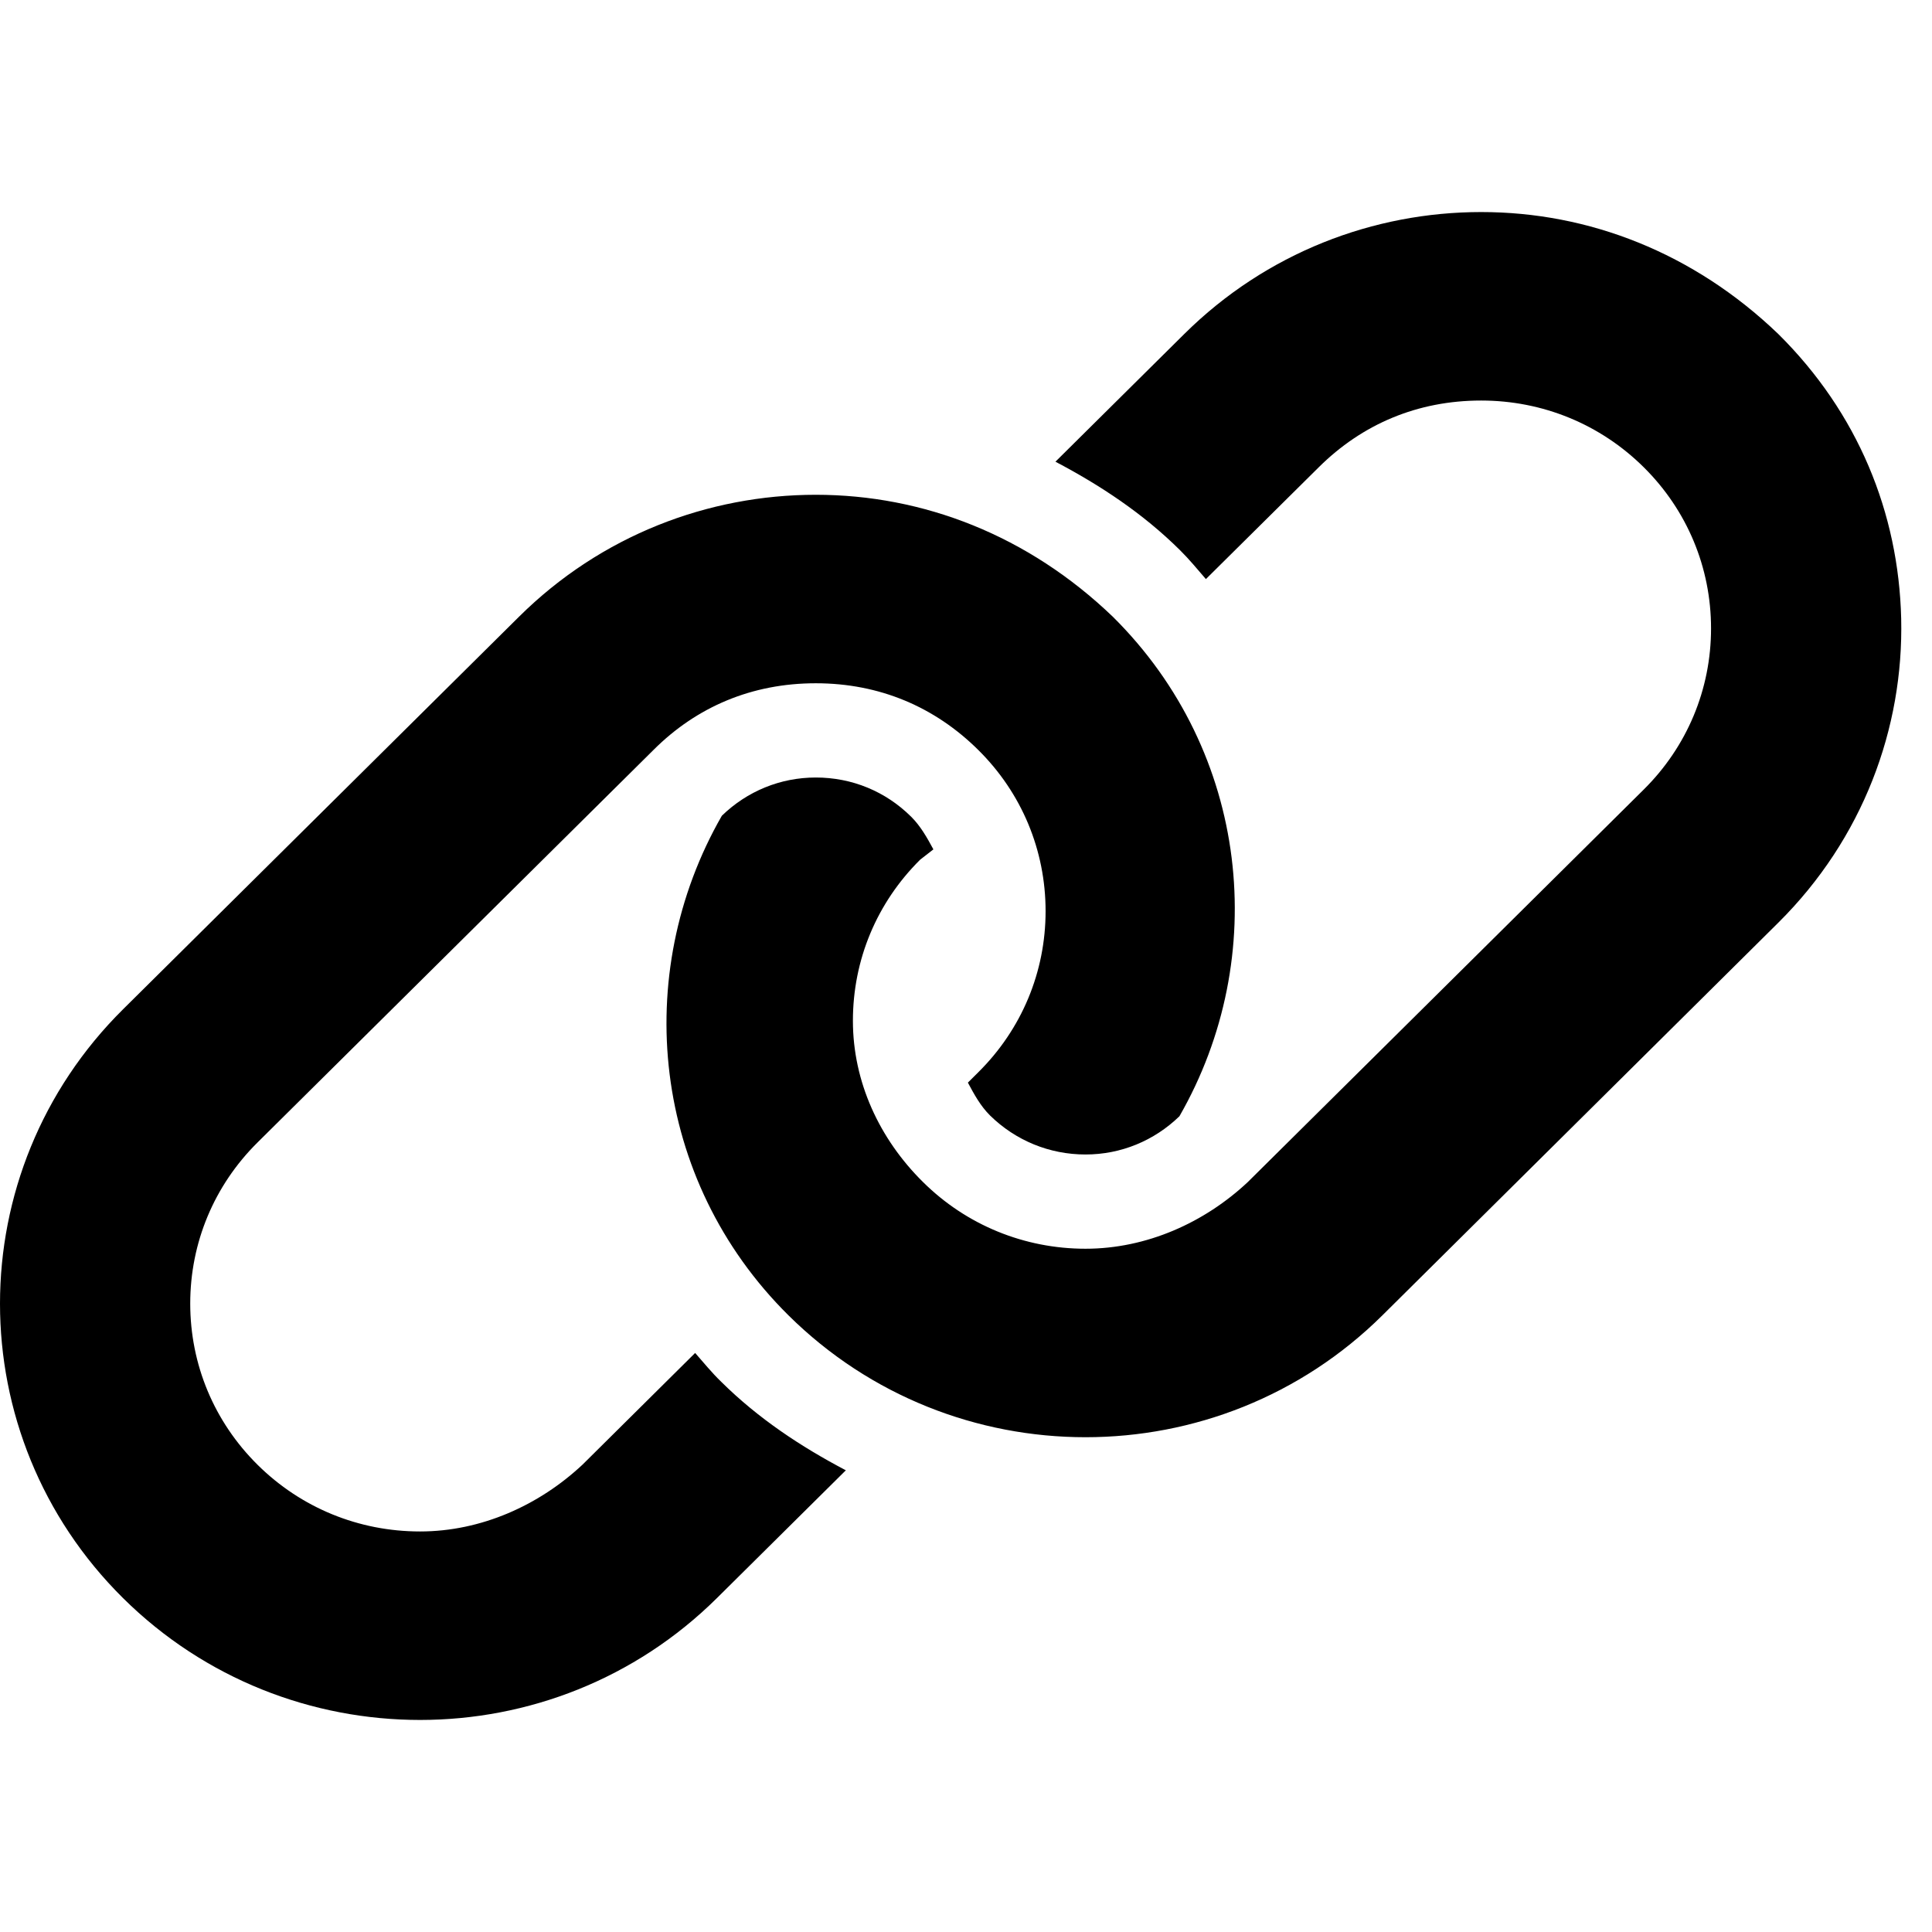 <svg width="24" height="24" viewBox="0 0 41 32" fill="none" xmlns="http://www.w3.org/2000/svg">
<g clip-path="url(#clip0_50_282)">
<path d="M37.738 2.588C35.941 0.863 33.716 0 31.433 0C29.151 0 26.872 0.863 25.132 2.588L22.398 5.298C23.351 5.799 24.256 6.397 25.04 7.174C25.239 7.371 25.412 7.582 25.591 7.789L27.985 5.417C28.905 4.503 30.078 4 31.433 4C32.737 4 33.962 4.503 34.883 5.416C35.804 6.329 36.311 7.544 36.311 8.836C36.311 10.127 35.804 11.342 34.883 12.255L26.479 20.586C25.564 21.444 24.335 22 23.036 22C21.737 22 20.508 21.497 19.587 20.584C18.661 19.669 18.1 18.456 18.1 17.163C18.1 15.869 18.607 14.656 19.528 13.743L19.808 13.525C19.676 13.281 19.537 13.031 19.335 12.831C18.793 12.294 18.081 12 17.312 12C16.56 12 15.855 12.291 15.319 12.811C13.383 16.183 13.829 20.536 16.73 23.411C18.472 25.137 20.754 26 23.036 26C25.317 26 27.598 25.137 29.338 23.412L37.738 15.081C39.531 13.303 40.401 10.956 40.346 8.625C40.291 6.381 39.427 4.26 37.738 2.588ZM14.752 24.212L12.363 26.581C11.442 27.444 10.213 28 8.914 28C7.611 28 6.386 27.497 5.465 26.584C4.544 25.671 4.037 24.456 4.037 23.164C4.037 21.872 4.544 20.658 5.465 19.745L13.869 11.414C14.784 10.5 15.956 10 17.312 10C18.667 10 19.84 10.503 20.761 11.416C21.683 12.329 22.189 13.544 22.189 14.836C22.189 16.128 21.682 17.342 20.761 18.255L20.54 18.475C20.672 18.721 20.805 18.968 21.01 19.172C21.555 19.706 22.273 20 23.036 20C23.788 20 24.492 19.709 25.029 19.189C26.965 15.817 26.519 11.464 23.617 8.589C21.819 6.862 19.594 6 17.312 6C15.03 6 12.754 6.862 11.014 8.588L2.611 16.919C0.871 18.644 0 20.905 0 23.166C-6.30431e-06 25.427 0.87 27.689 2.611 29.414C4.351 31.137 6.632 32 8.914 32C11.195 32 13.476 31.137 15.216 29.412L17.95 26.702C16.997 26.201 16.092 25.603 15.308 24.826C15.105 24.631 14.935 24.419 14.752 24.212Z" fill="black"/>
</g>
<defs>
<clipPath id="clip0_50_282">
<rect width="40.348" height="32" fill="white"/>
</clipPath>
</defs>
</svg>
